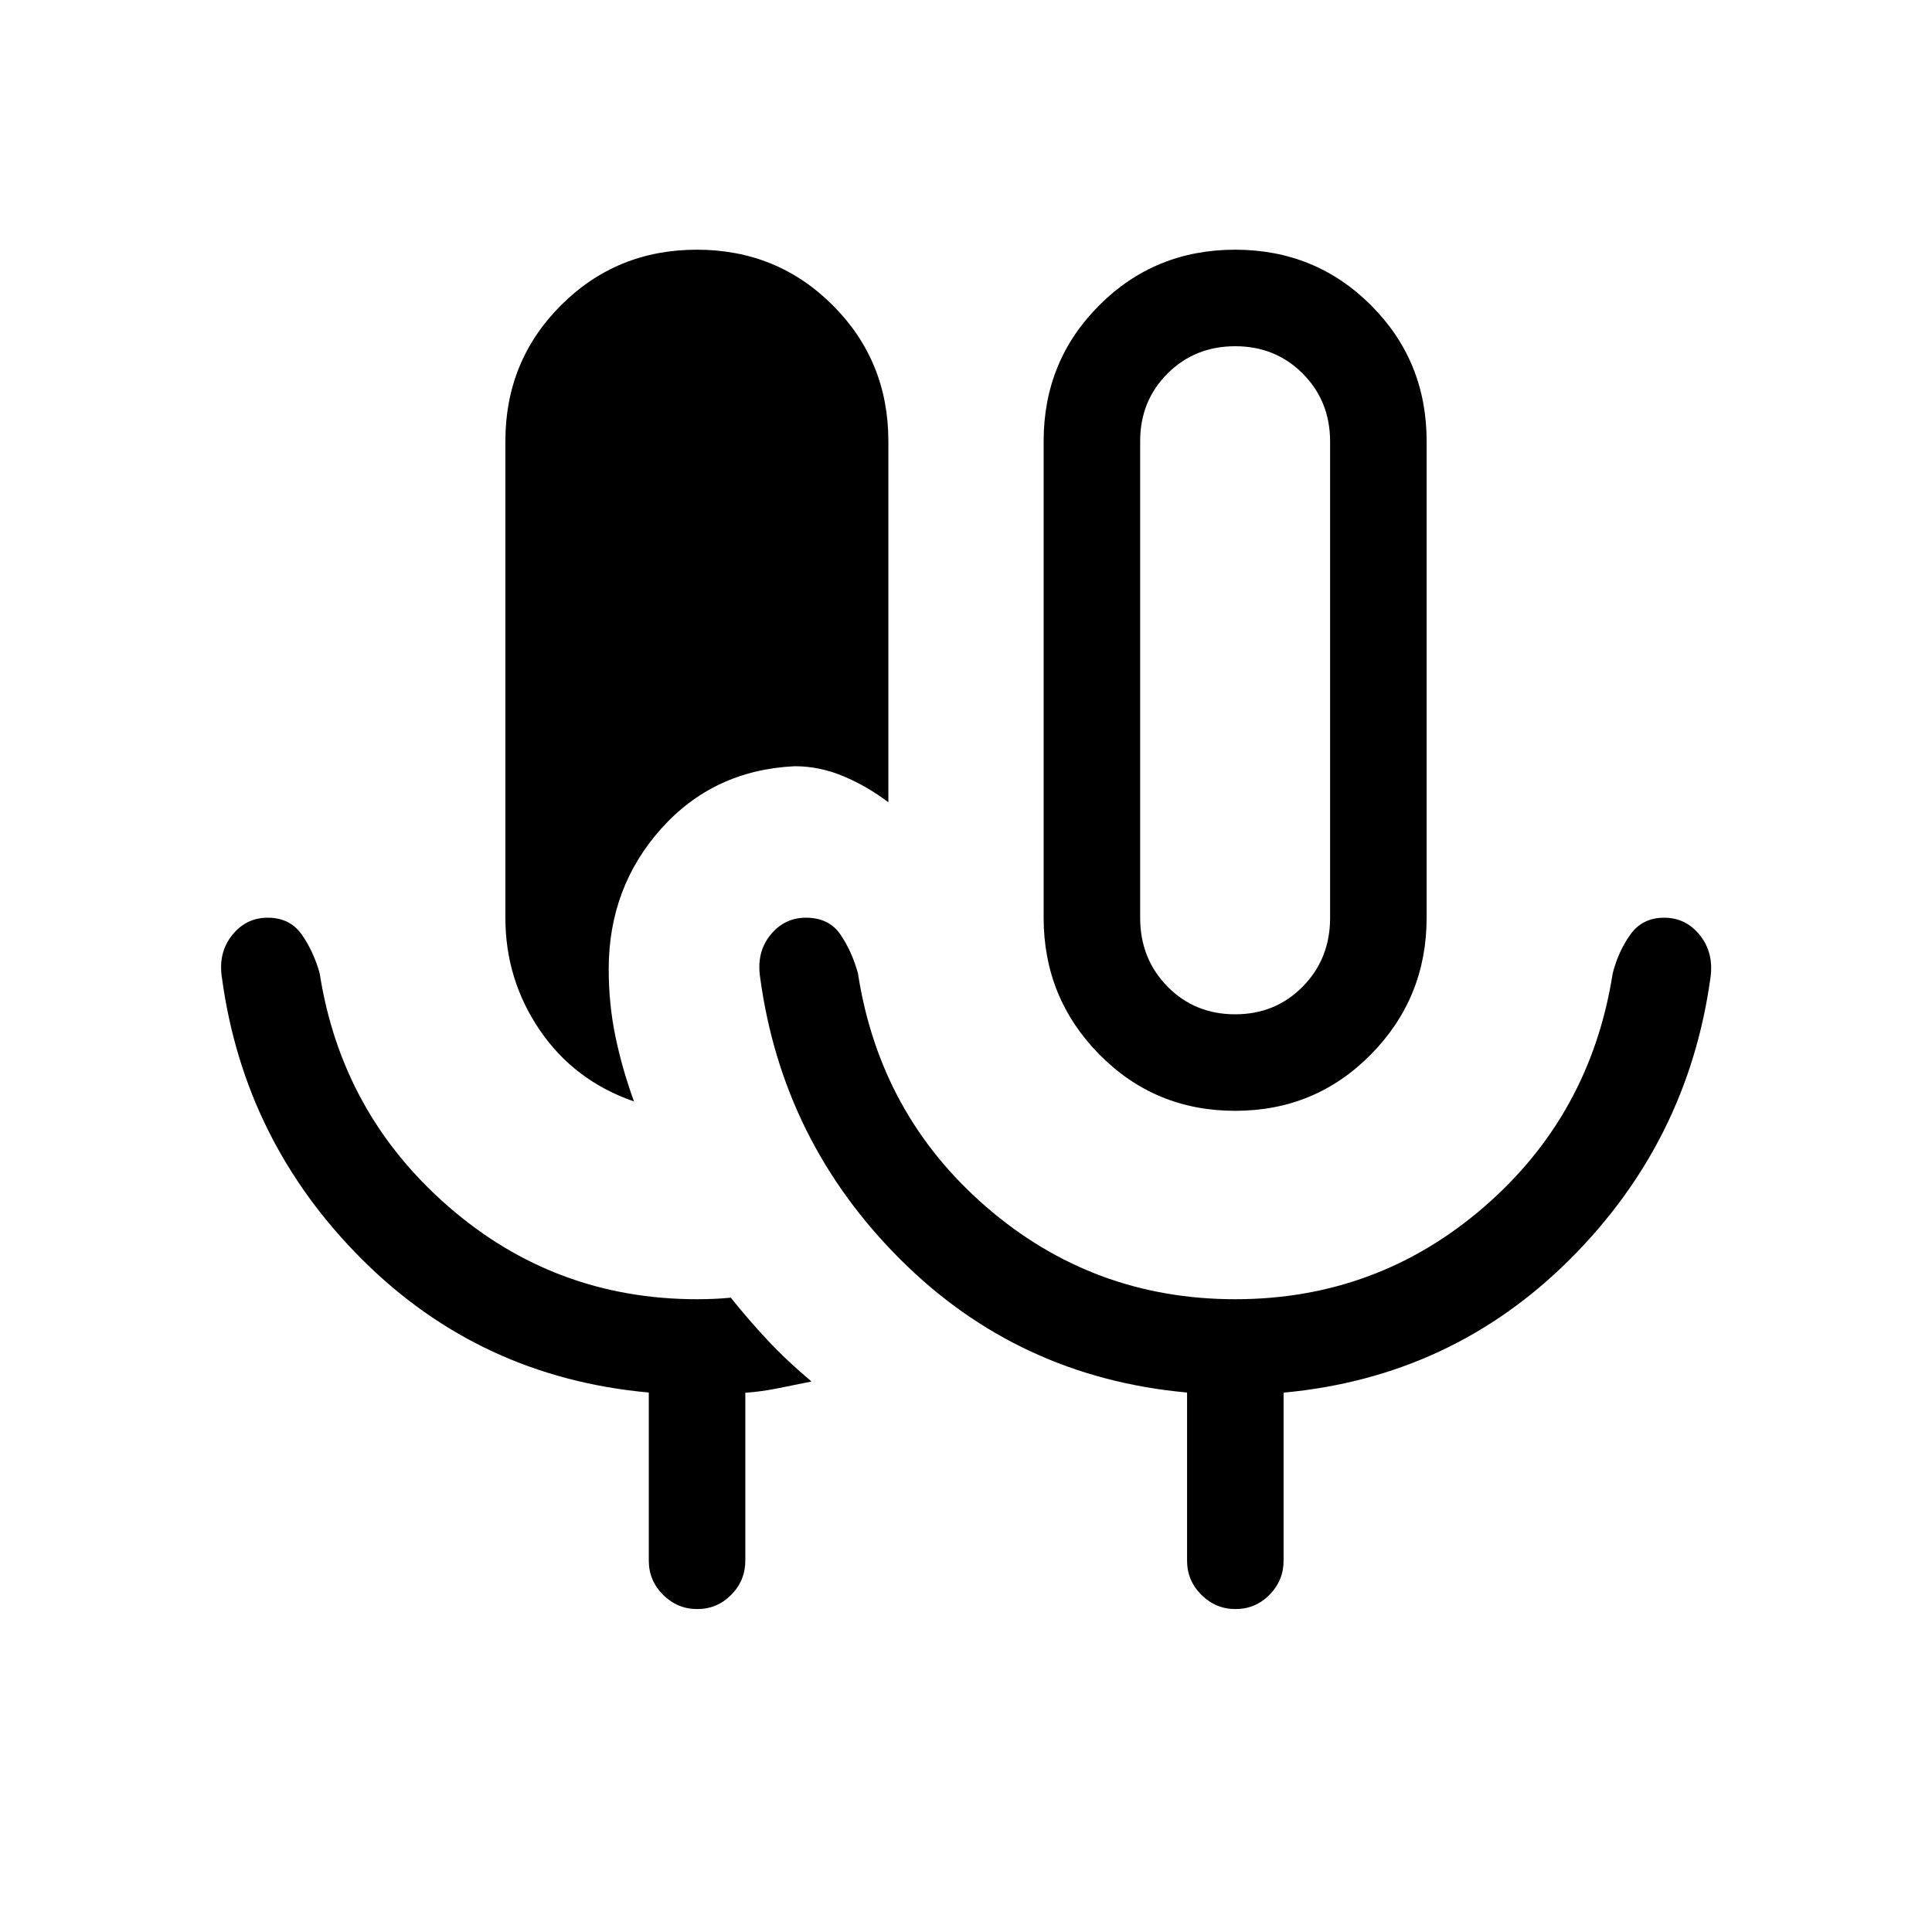 <svg xmlns="http://www.w3.org/2000/svg" height="20" viewBox="0 -960 960 960" width="20"><path d="M346.466-160.462q-9.85 0-16.965-7.071t-7.115-17.005v-83.515q-83.885-7.64-142.493-66.167-58.608-58.527-69.622-139.973-1.923-12.346 5.029-21.076Q122.252-504 132.995-504q11.083 0 16.948 8.384 5.865 8.385 8.903 19.231 10.808 69.538 63.782 115.75t123.767 46.212q4.375 0 8.588-.192 4.213-.193 8.17-.577 8.41 10.592 18.205 21.065 9.796 10.472 21.872 20.594-8 1.628-16.692 3.368-8.692 1.741-16.192 2.211v83.416q0 9.934-7.015 17.005-7.014 7.071-16.865 7.071ZM613.731-408.04q-39.904 0-67.528-28.068-27.625-28.069-27.625-67.892v-236.769q0-39.904 27.625-67.528 27.624-27.625 67.528-27.625 39.903 0 67.527 27.625 27.625 27.624 27.625 67.528V-504q0 39.823-27.625 67.892-27.624 28.068-67.527 28.068Zm0-47.96q20.056 0 33.624-13.8 13.568-13.8 13.568-34.2v-236.516q0-20.153-13.553-33.799-13.552-13.647-33.587-13.647-20.034 0-33.64 13.568-13.605 13.568-13.605 33.625V-504q0 20.4 13.568 34.2 13.568 13.8 33.625 13.8Zm-298.692 43.306q-29.731-10.307-46.826-35.442Q251.117-473.27 251.117-504v-236.769q0-39.904 27.625-67.528 27.624-27.625 67.527-27.625 39.904 0 67.528 27.625 27.625 27.624 27.625 67.528v179.422q-10.461-7.961-22.319-12.942-11.857-4.981-24.218-4.981-40.325 1.923-66.374 31.077-26.049 29.154-26.049 69.731 0 17.423 3.348 33.538 3.349 16.115 9.229 32.23Zm298.707 98.271q70.655 0 123.628-45.827 52.972-45.827 63.972-116.135 2.79-10.885 8.776-19.25Q816.109-504 826.916-504q10.808 0 17.772 8.718 6.964 8.717 5.234 21.089-11.207 81.446-69.846 139.946-58.639 58.501-142.269 66.246v83.463q0 9.934-7.015 17.005-7.014 7.071-16.864 7.071-9.851 0-16.966-7.071t-7.115-17.005v-83.515q-83.885-7.64-142.493-66.167-58.608-58.527-69.622-139.973-1.923-12.538 5.036-21.173 6.96-8.634 17.716-8.634 11.439 0 17.14 8.384 5.7 8.385 8.683 19.231 10.839 70.308 63.811 116.135t123.628 45.827Zm-.015-307.654Z"/></svg>